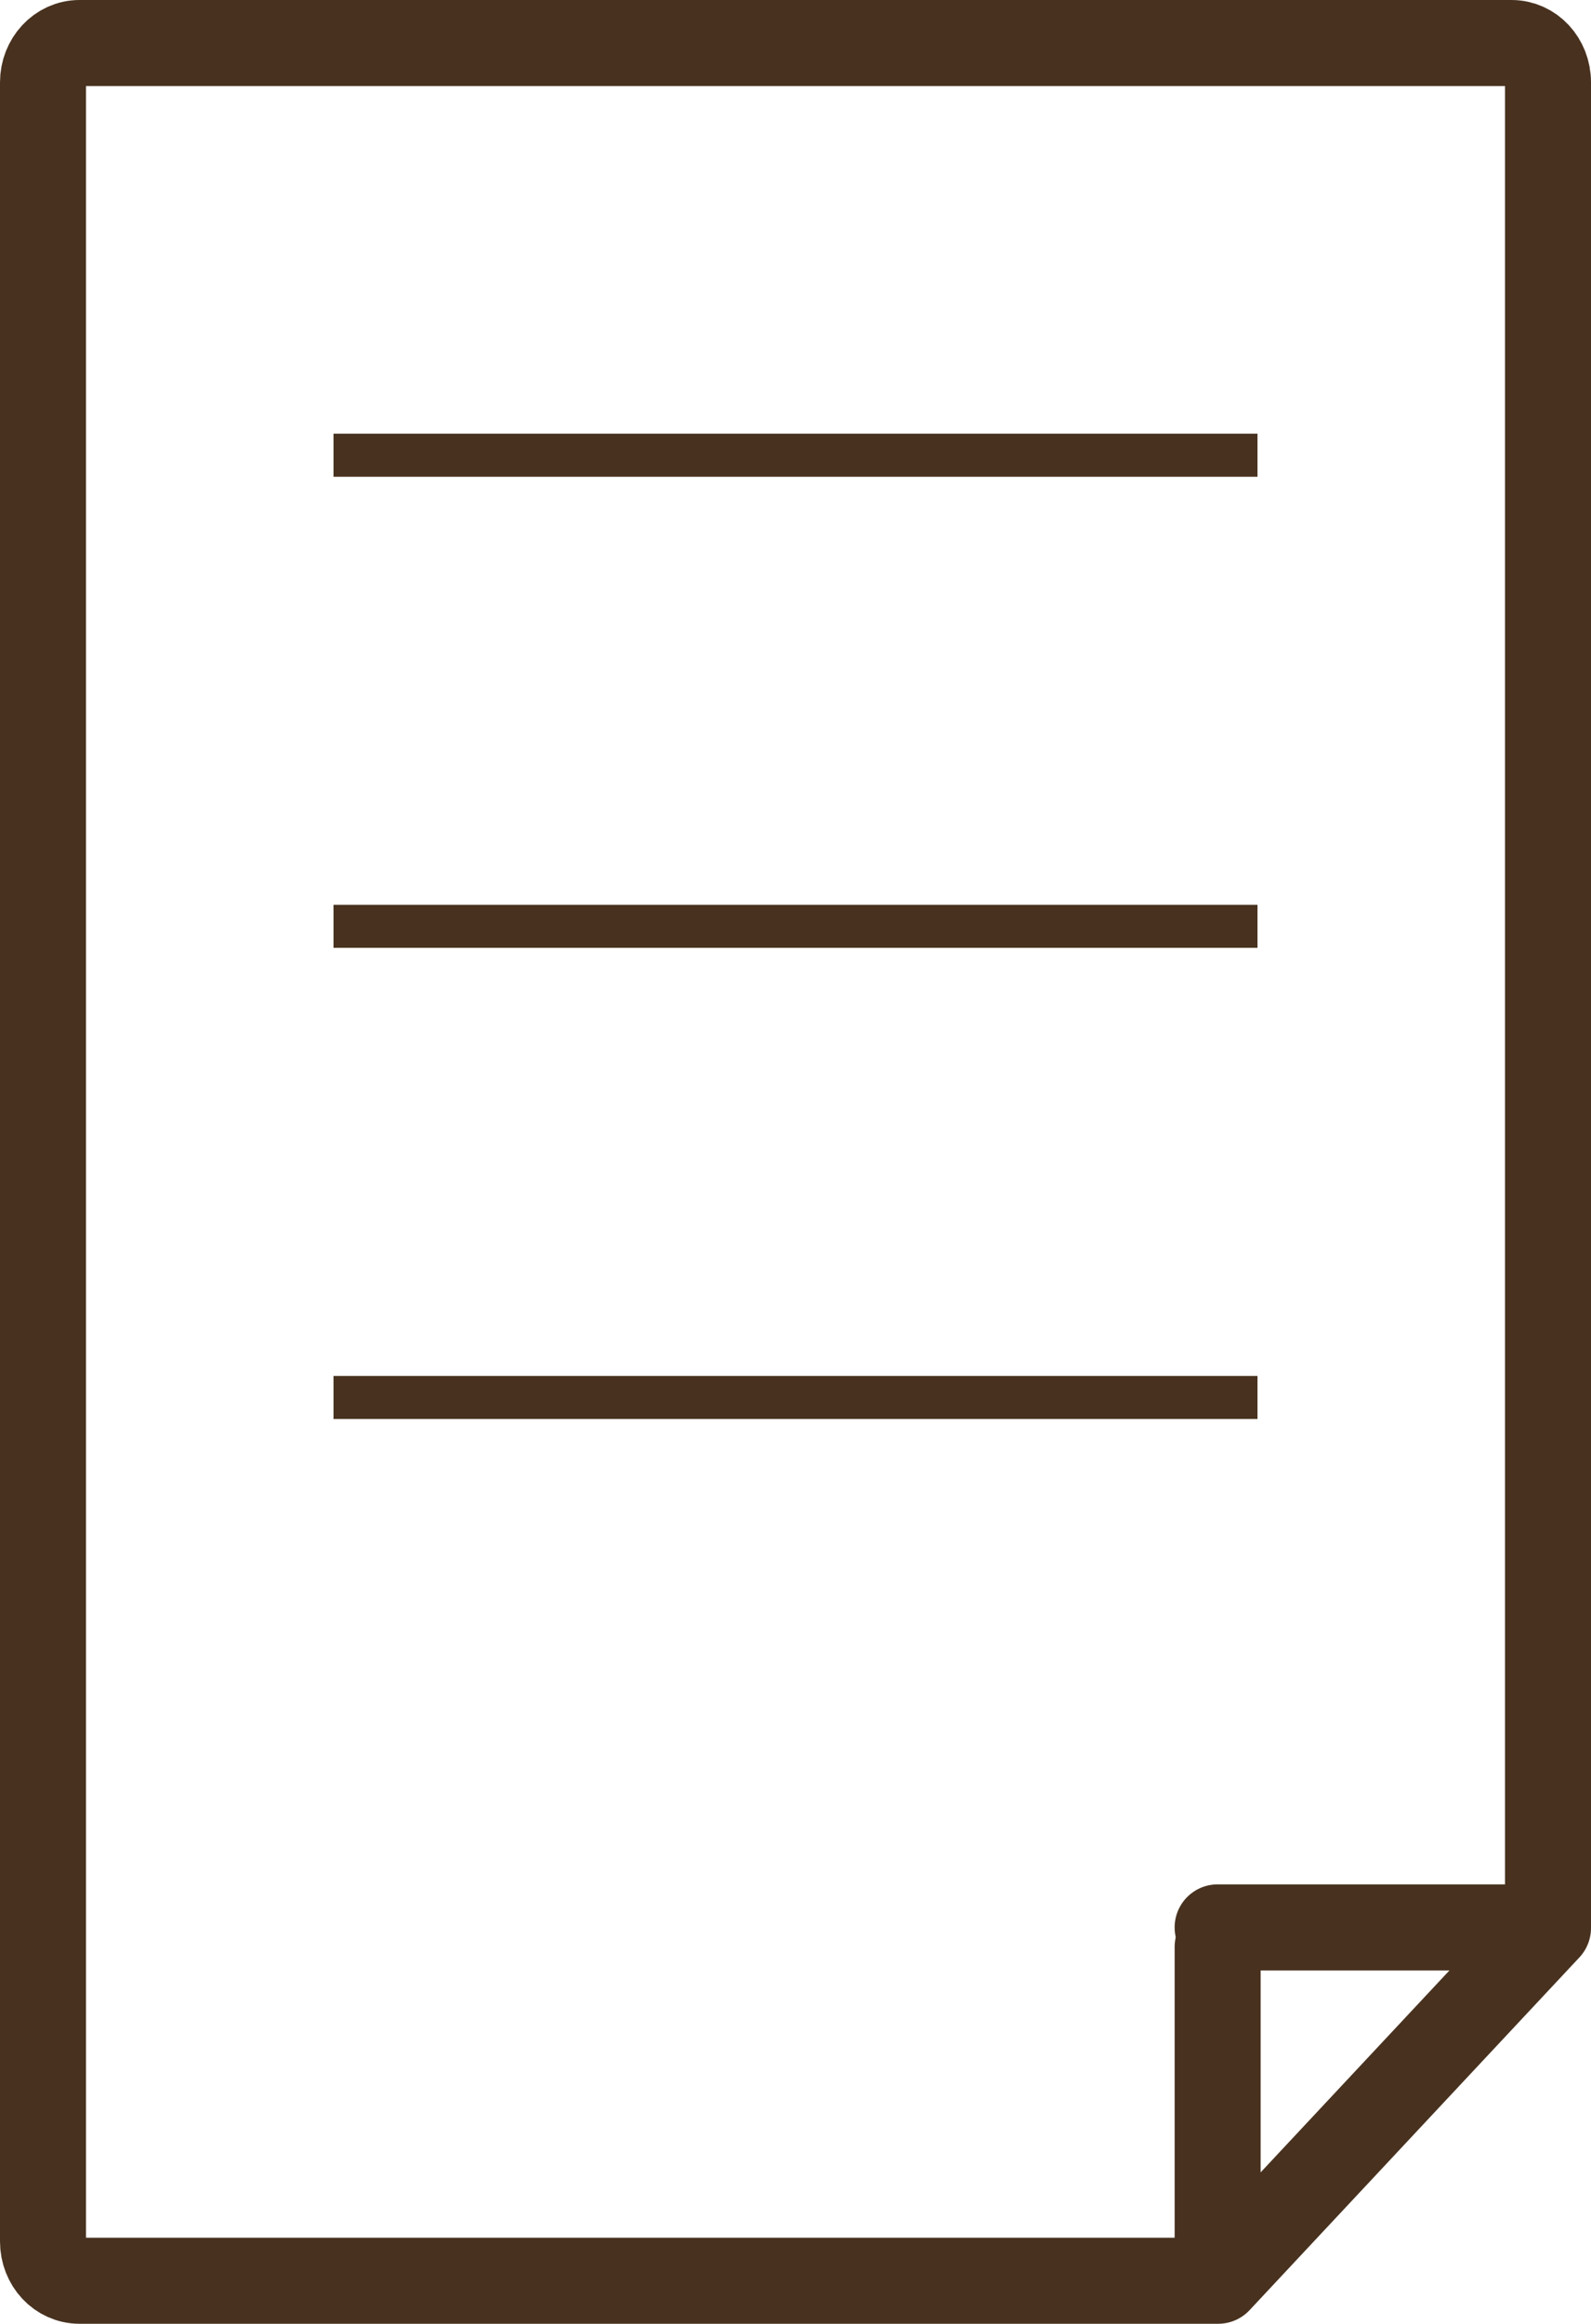 <?xml version="1.0" encoding="UTF-8" standalone="no"?>
<svg width="37px" height="54px" viewBox="0 0 37 54" version="1.1" xmlns="http://www.w3.org/2000/svg" xmlns:xlink="http://www.w3.org/1999/xlink" xmlns:sketch="http://www.bohemiancoding.com/sketch/ns">
    <!-- Generator: Sketch 3.3.3 (12081) - http://www.bohemiancoding.com/sketch -->
    <title>Artboard 6</title>
    <desc>Created with Sketch.</desc>
    <defs></defs>
    <g id="Welcome" stroke="none" stroke-width="1" fill="none" fill-rule="evenodd" sketch:type="MSPage">
        <g id="Artboard-6" sketch:type="MSArtboardGroup" transform="translate(-14, -5)" stroke="#48321F">
            <g id="Res-Copy" sketch:type="MSLayerGroup" transform="translate(15, 6)">
                <path d="M35,43.803 L35,0.914 C35,0.403 34.62,0 34.152,0 L0.848,0 C0.381,0 0,0.409 0,0.914 L0,51.086 C0,51.597 0.38,52 0.848,52 L27.33,52 L35,43.803 L35,43.803 Z" id="Rectangle-9" stroke-width="2" stroke-linejoin="round" sketch:type="MSShapeGroup"></path>
                <path d="M27.317,51.088 L27.317,44.246" id="Line" stroke-width="2" stroke-linecap="round" stroke-linejoin="round" sketch:type="MSShapeGroup"></path>
                <path d="M34.146,43.789 L27.317,43.789" id="Line" stroke-width="2" stroke-linecap="round" stroke-linejoin="round" sketch:type="MSShapeGroup"></path>
                <path d="M7.256,9.579 L27.744,9.579" id="Line" stroke-linecap="square" sketch:type="MSShapeGroup"></path>
                <path d="M7.256,20.526 L27.744,20.526" id="Line-Copy" stroke-linecap="square" sketch:type="MSShapeGroup"></path>
                <path d="M7.256,31.474 L27.744,31.474" id="Line-Copy-2" stroke-linecap="square" sketch:type="MSShapeGroup"></path>
            </g>
        </g>
    </g>
</svg>